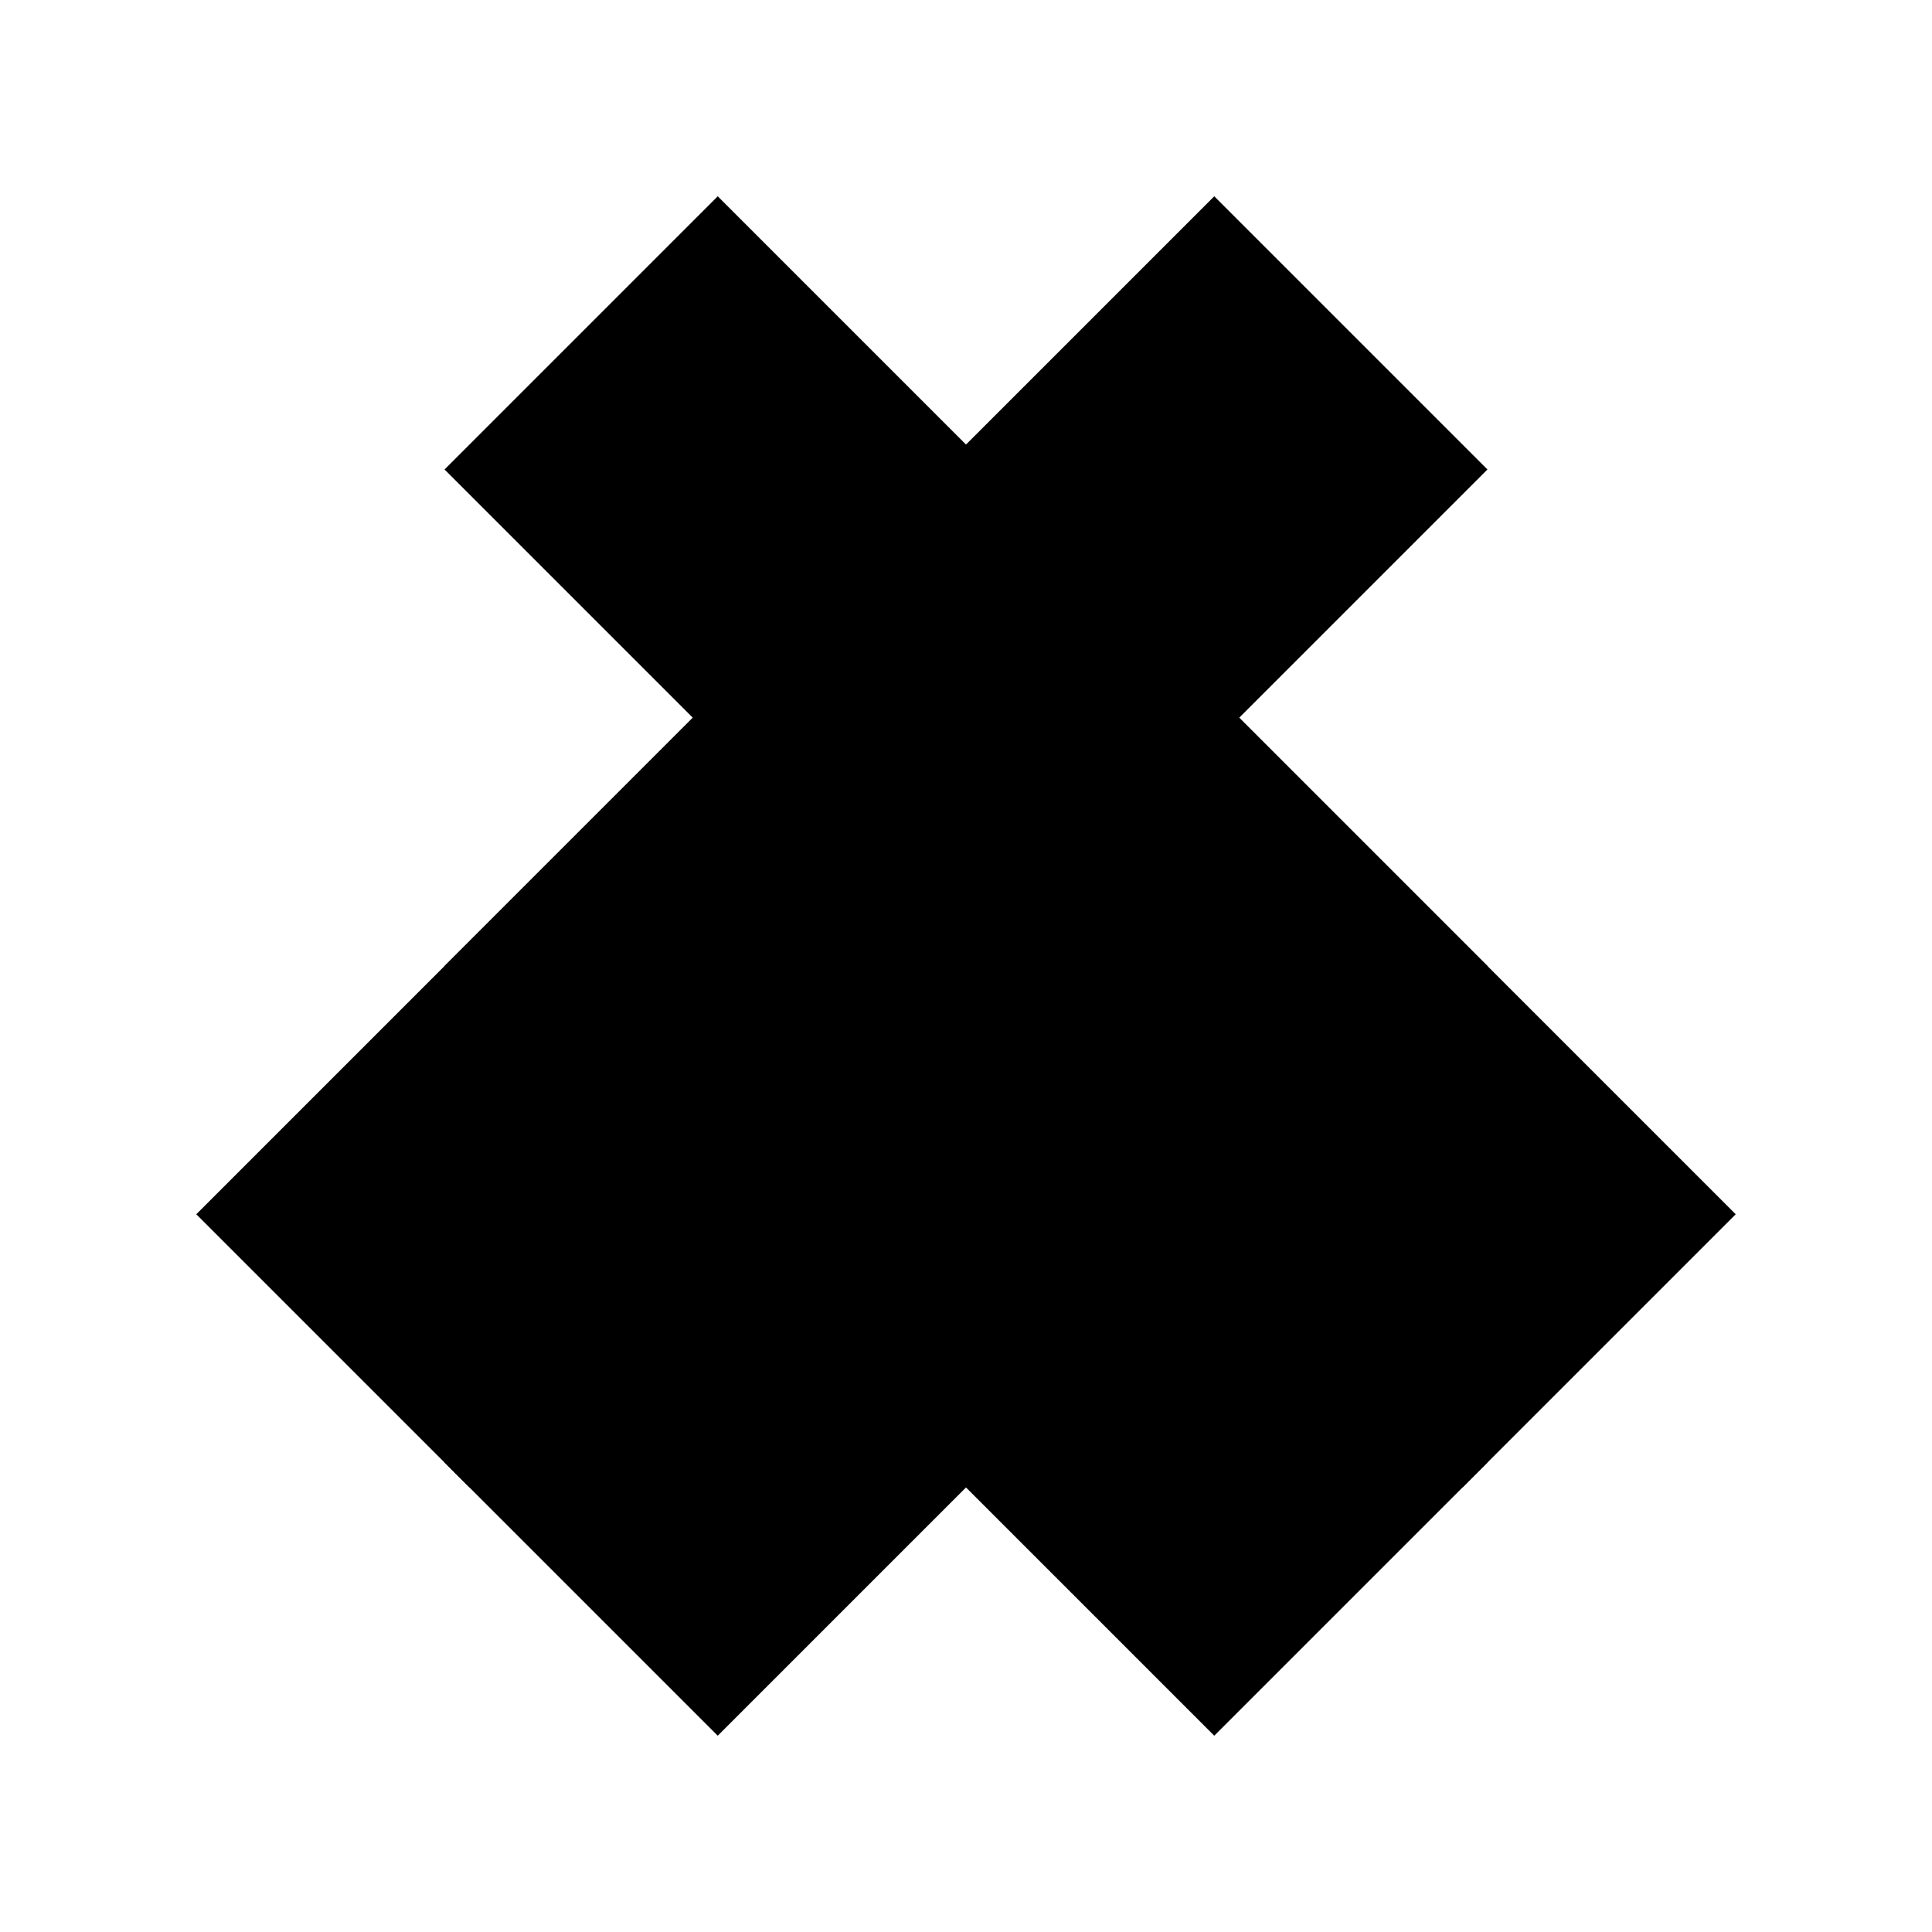 <?xml version="1.0" encoding="UTF-8"?>
<svg class="carousel-control-icon" width="10" height="10" version="1.1" viewBox="0 0 10 10" xmlns="http://www.w3.org/2000/svg">
 <path d="m6.285 1.016 1.414 1.414-2.57 2.57 2.57 2.57-1.414 1.414-3.984-3.984z"/>
 <path d="m2.301 2.43 1.414-1.414 3.984 3.984-3.984 3.984-1.414-1.414 2.57-2.57z"/>
 <path d="m2.43 7.699-1.414-1.414 3.984-3.984 3.984 3.984-1.414 1.414-2.57-2.57z"/>
</svg>
